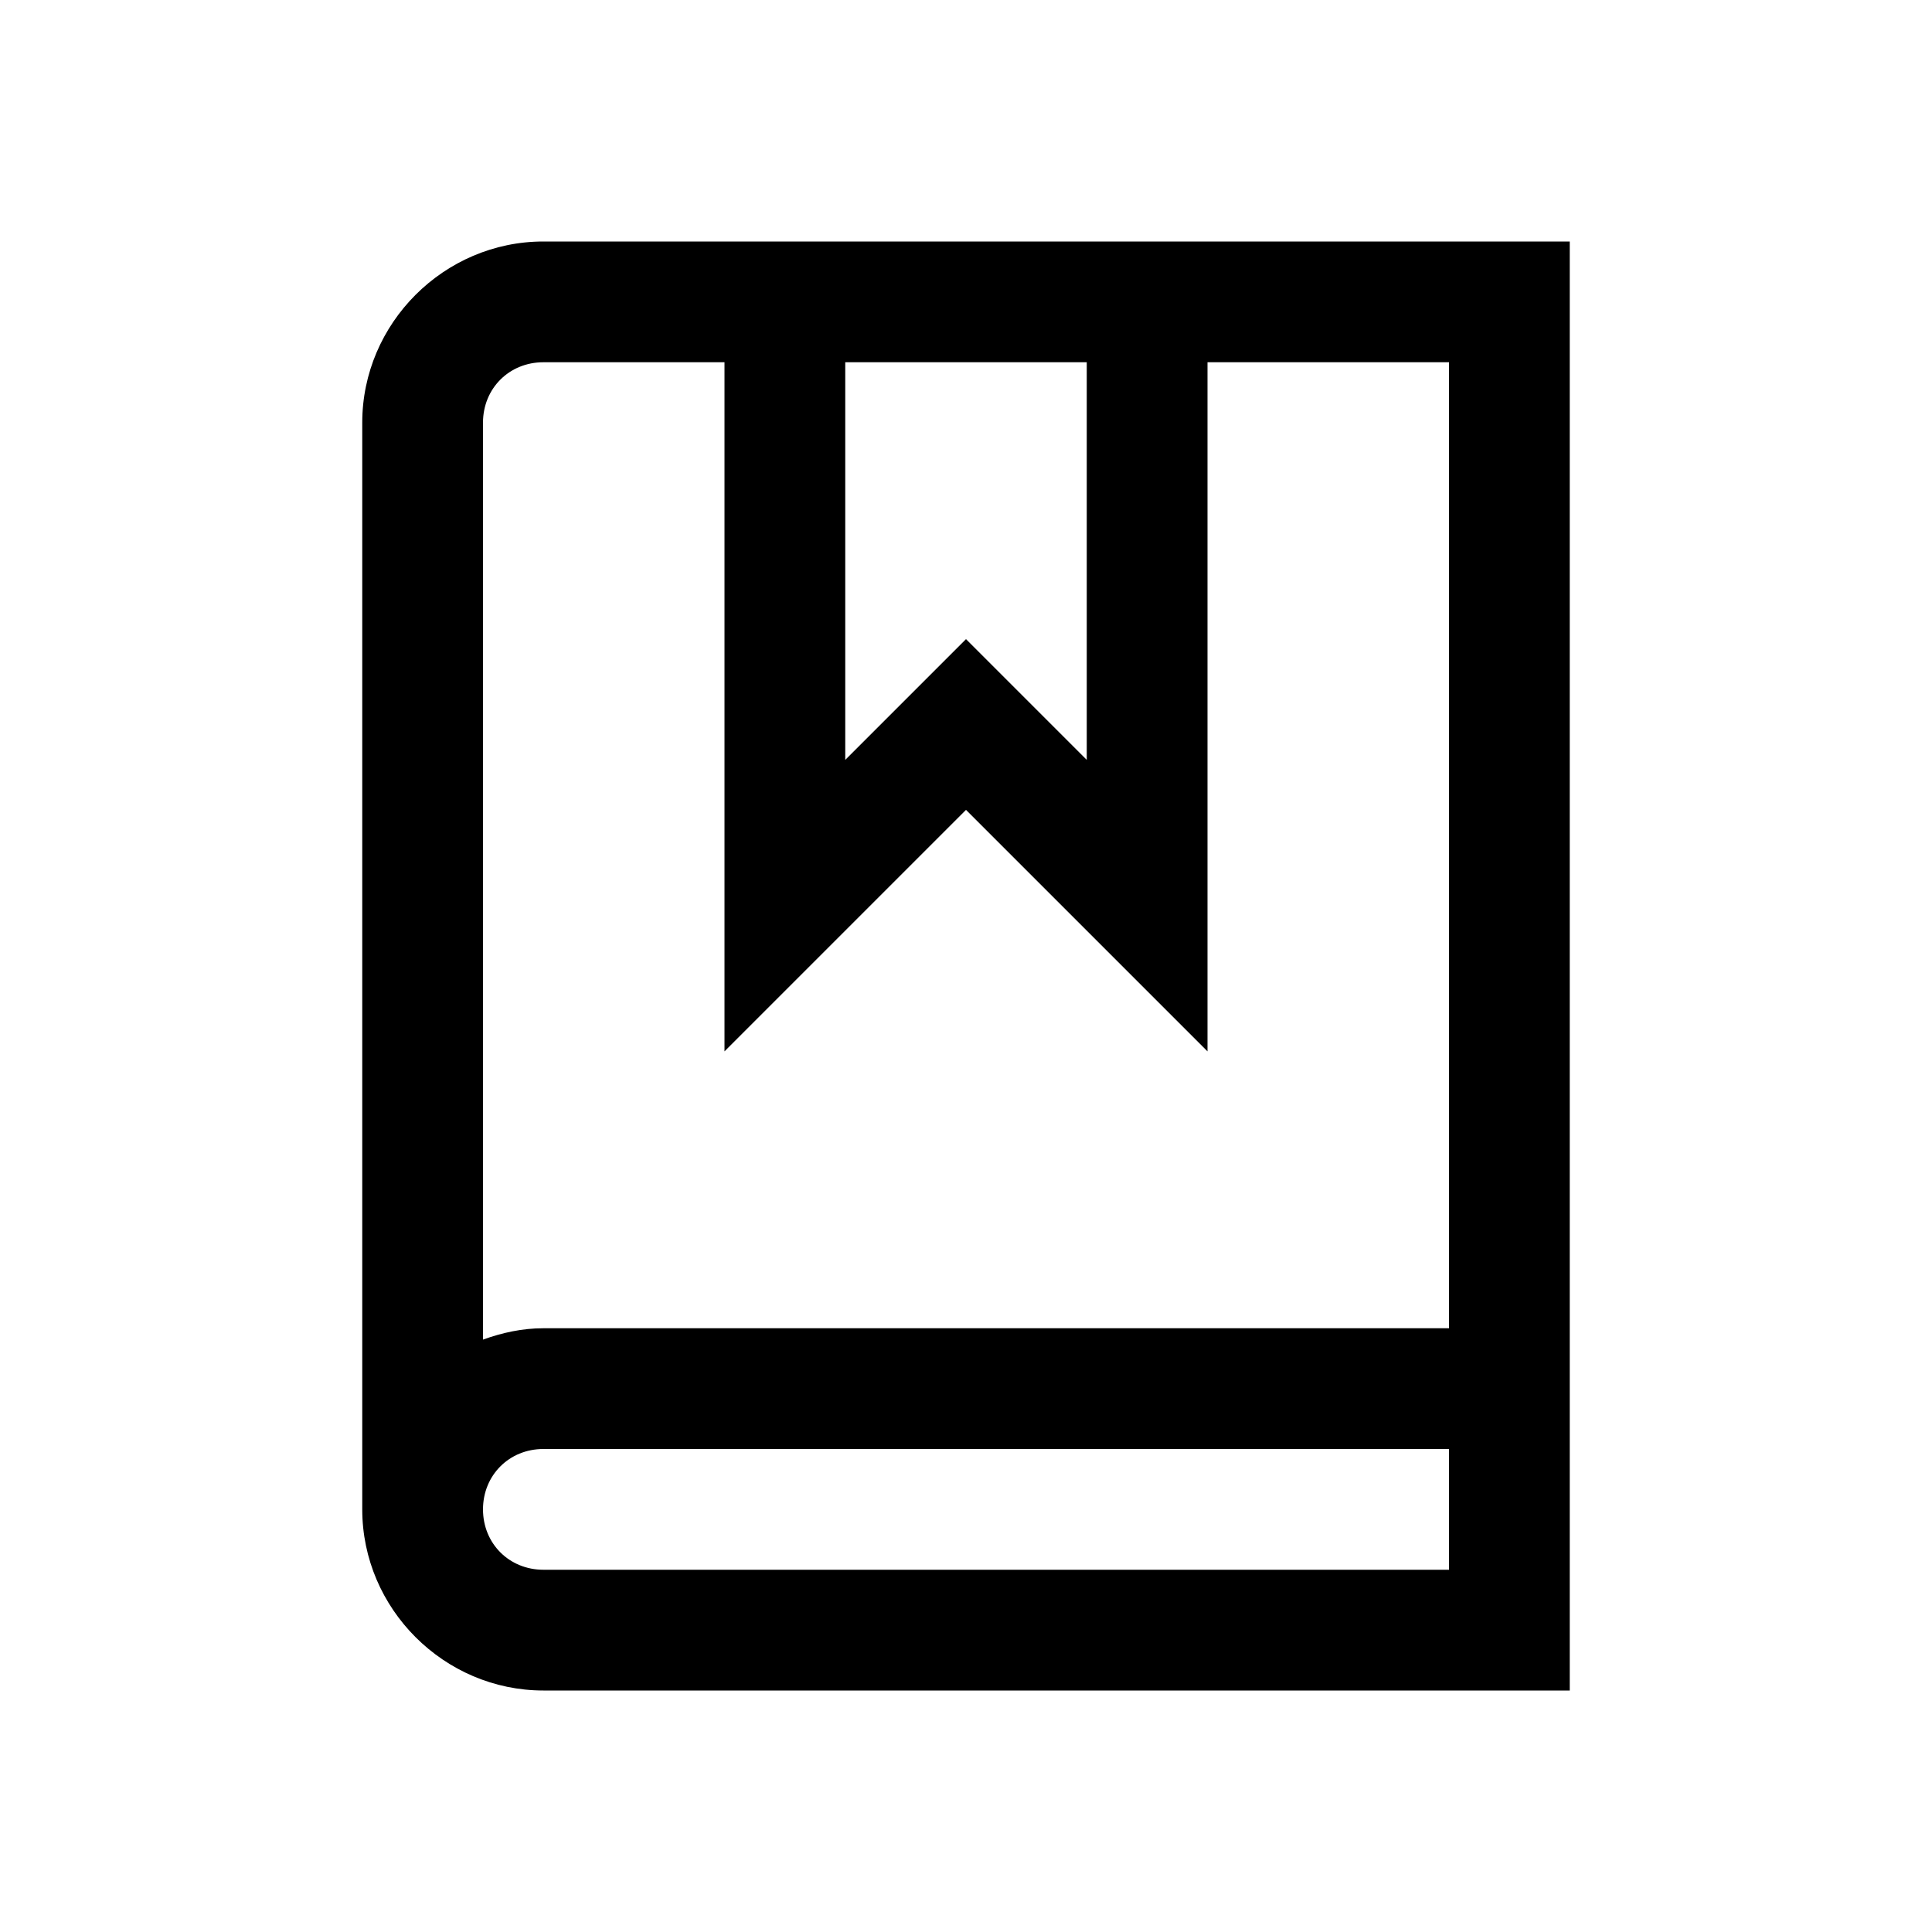 <svg xmlns="http://www.w3.org/2000/svg"  viewBox="0 0 32 32" width="32px" height="32px" background-color="blue"><path d="M 9 4 C 7.355 4 6 5.355 6 7 L 6 25 C 6 26.645 7.355 28 9 28 L 26 28 L 26 4 Z M 9 6 L 12 6 L 12 17.414 L 16 13.414 L 20 17.414 L 20 6 L 24 6 L 24 22 L 9 22 C 8.648 22 8.316 22.074 8 22.188 L 8 7 C 8 6.434 8.434 6 9 6 Z M 14 6 L 18 6 L 18 12.586 L 16 10.586 L 14 12.586 Z M 9 24 L 24 24 L 24 26 L 9 26 C 8.434 26 8 25.566 8 25 C 8 24.434 8.434 24 9 24 Z"/></svg>